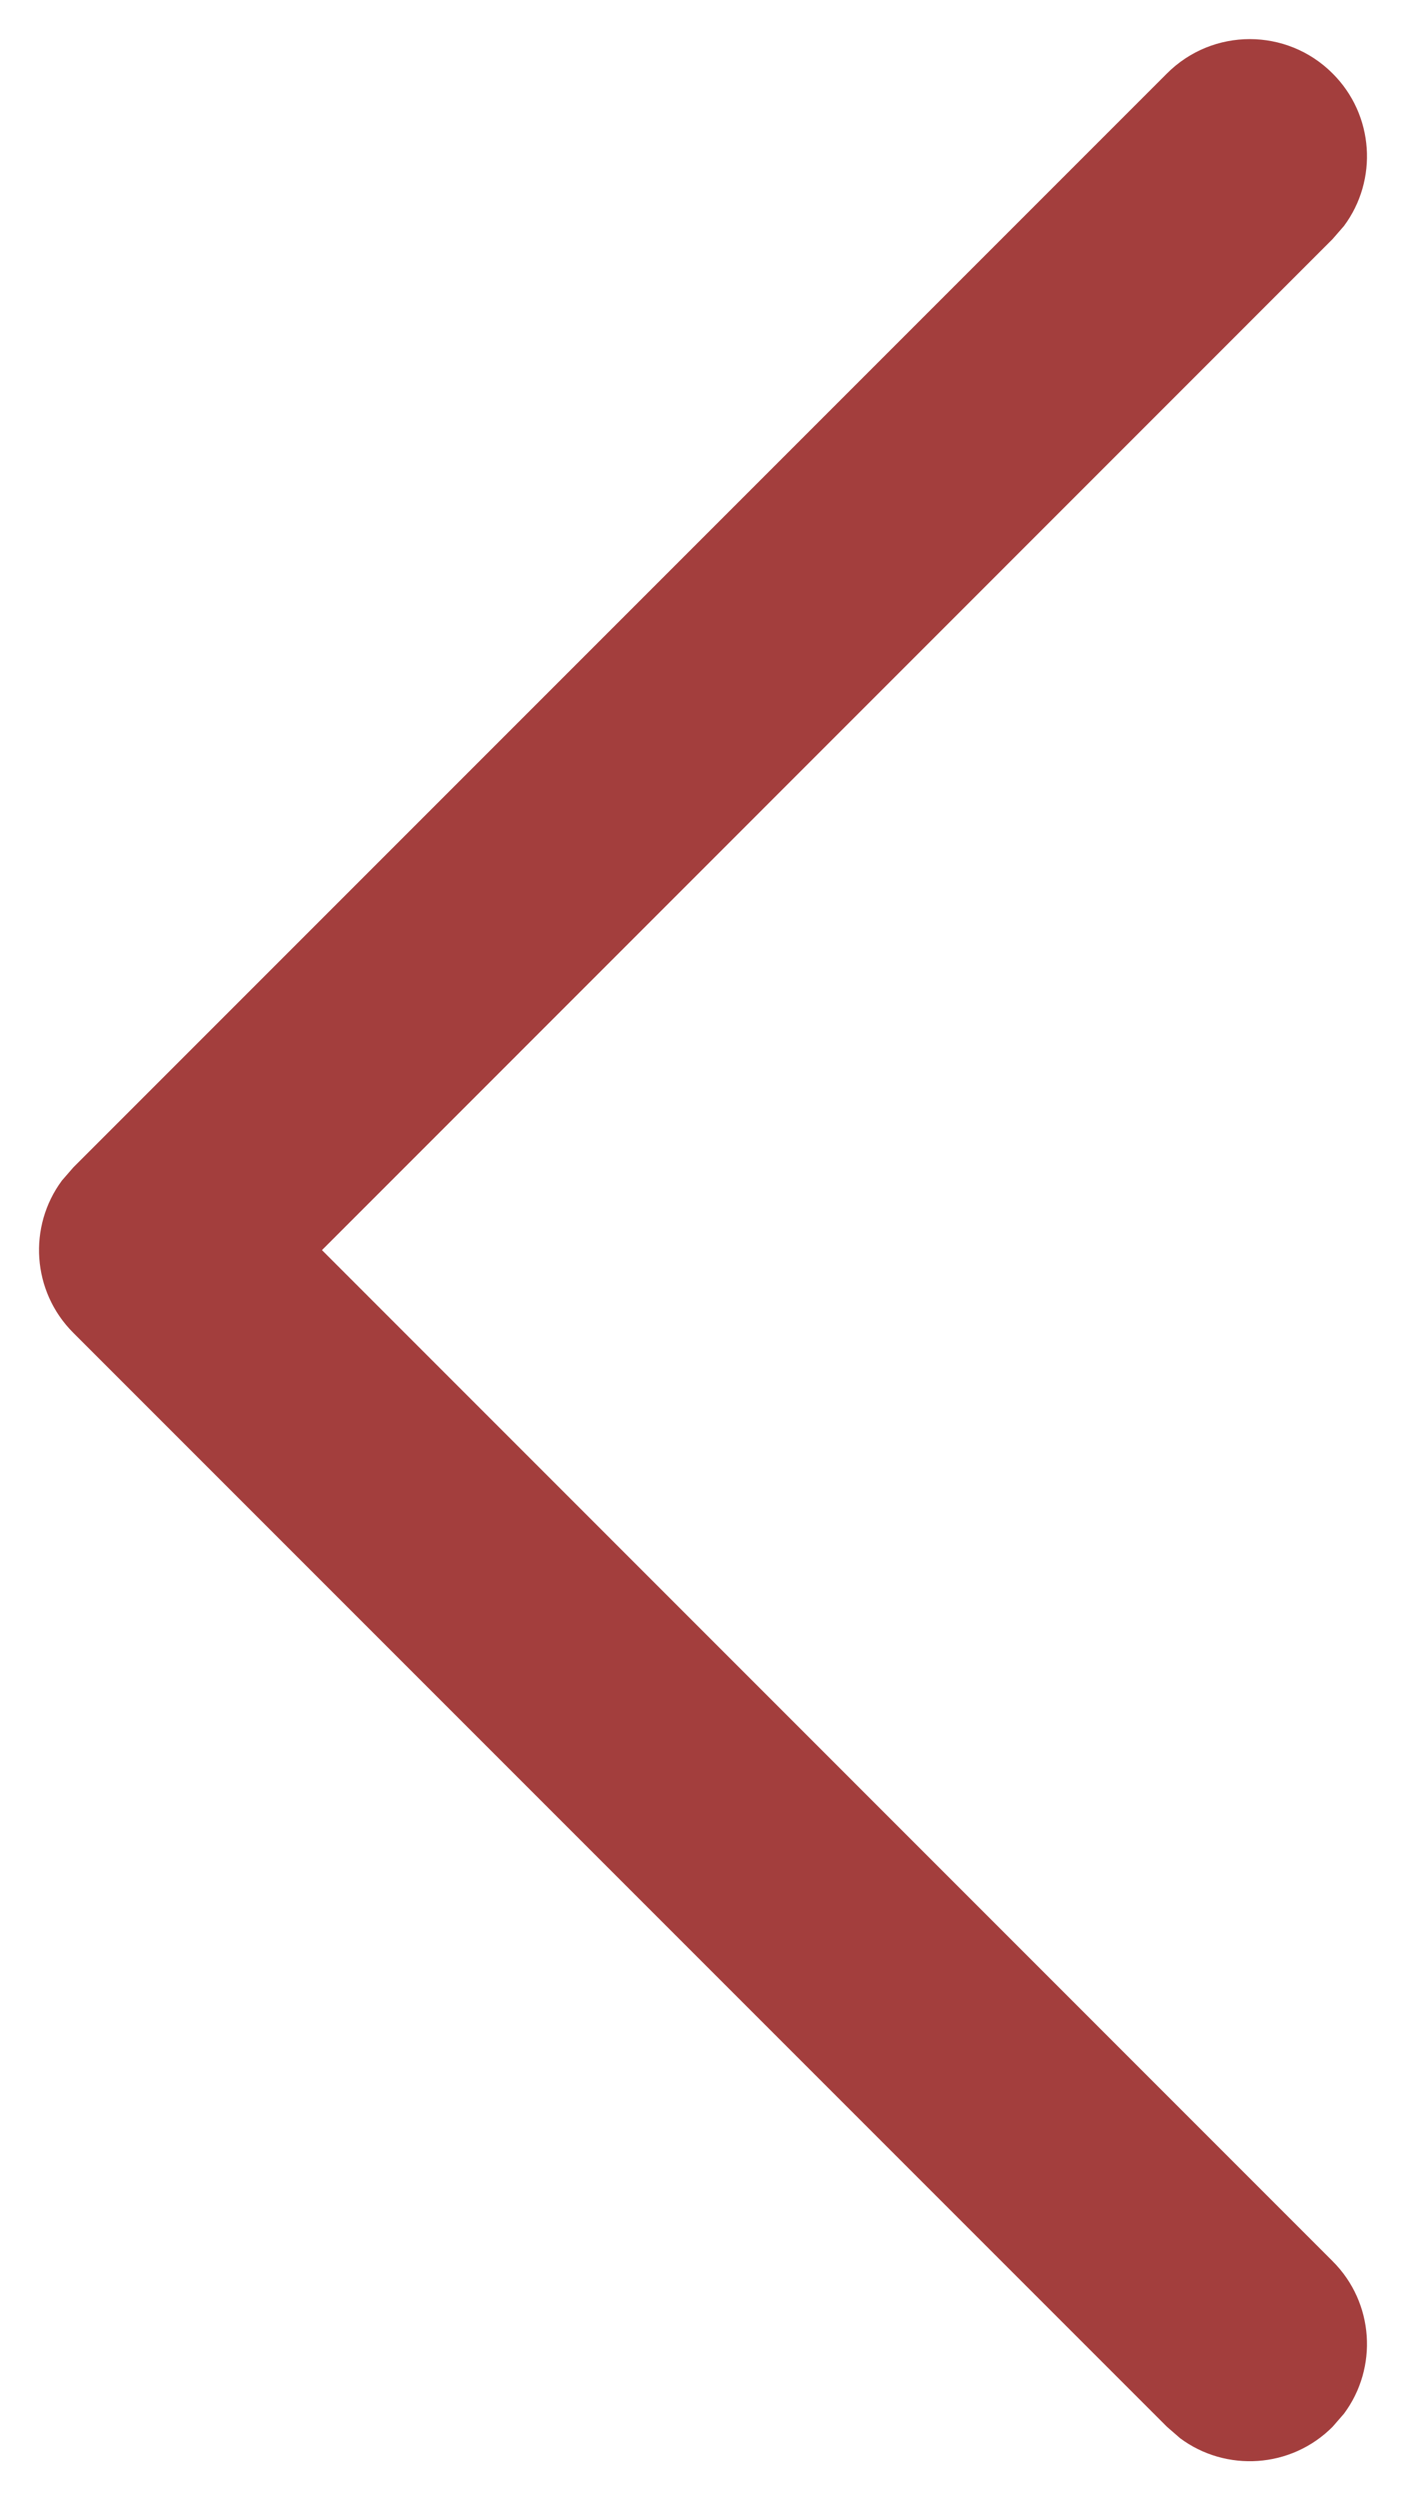 <svg width="9" height="16" viewBox="0 0 9 16" fill="none" xmlns="http://www.w3.org/2000/svg">
<path d="M8.53 0.47C8.797 0.736 8.821 1.153 8.603 1.446L8.53 1.53L2.061 8L8.53 14.47C8.797 14.736 8.821 15.153 8.603 15.446L8.53 15.53C8.264 15.797 7.847 15.821 7.554 15.603L7.47 15.53L0.47 8.53C0.203 8.264 0.179 7.847 0.397 7.554L0.47 7.47L7.47 0.47C7.763 0.177 8.237 0.177 8.53 0.47Z" fill="#A33E3D"/>
</svg>
